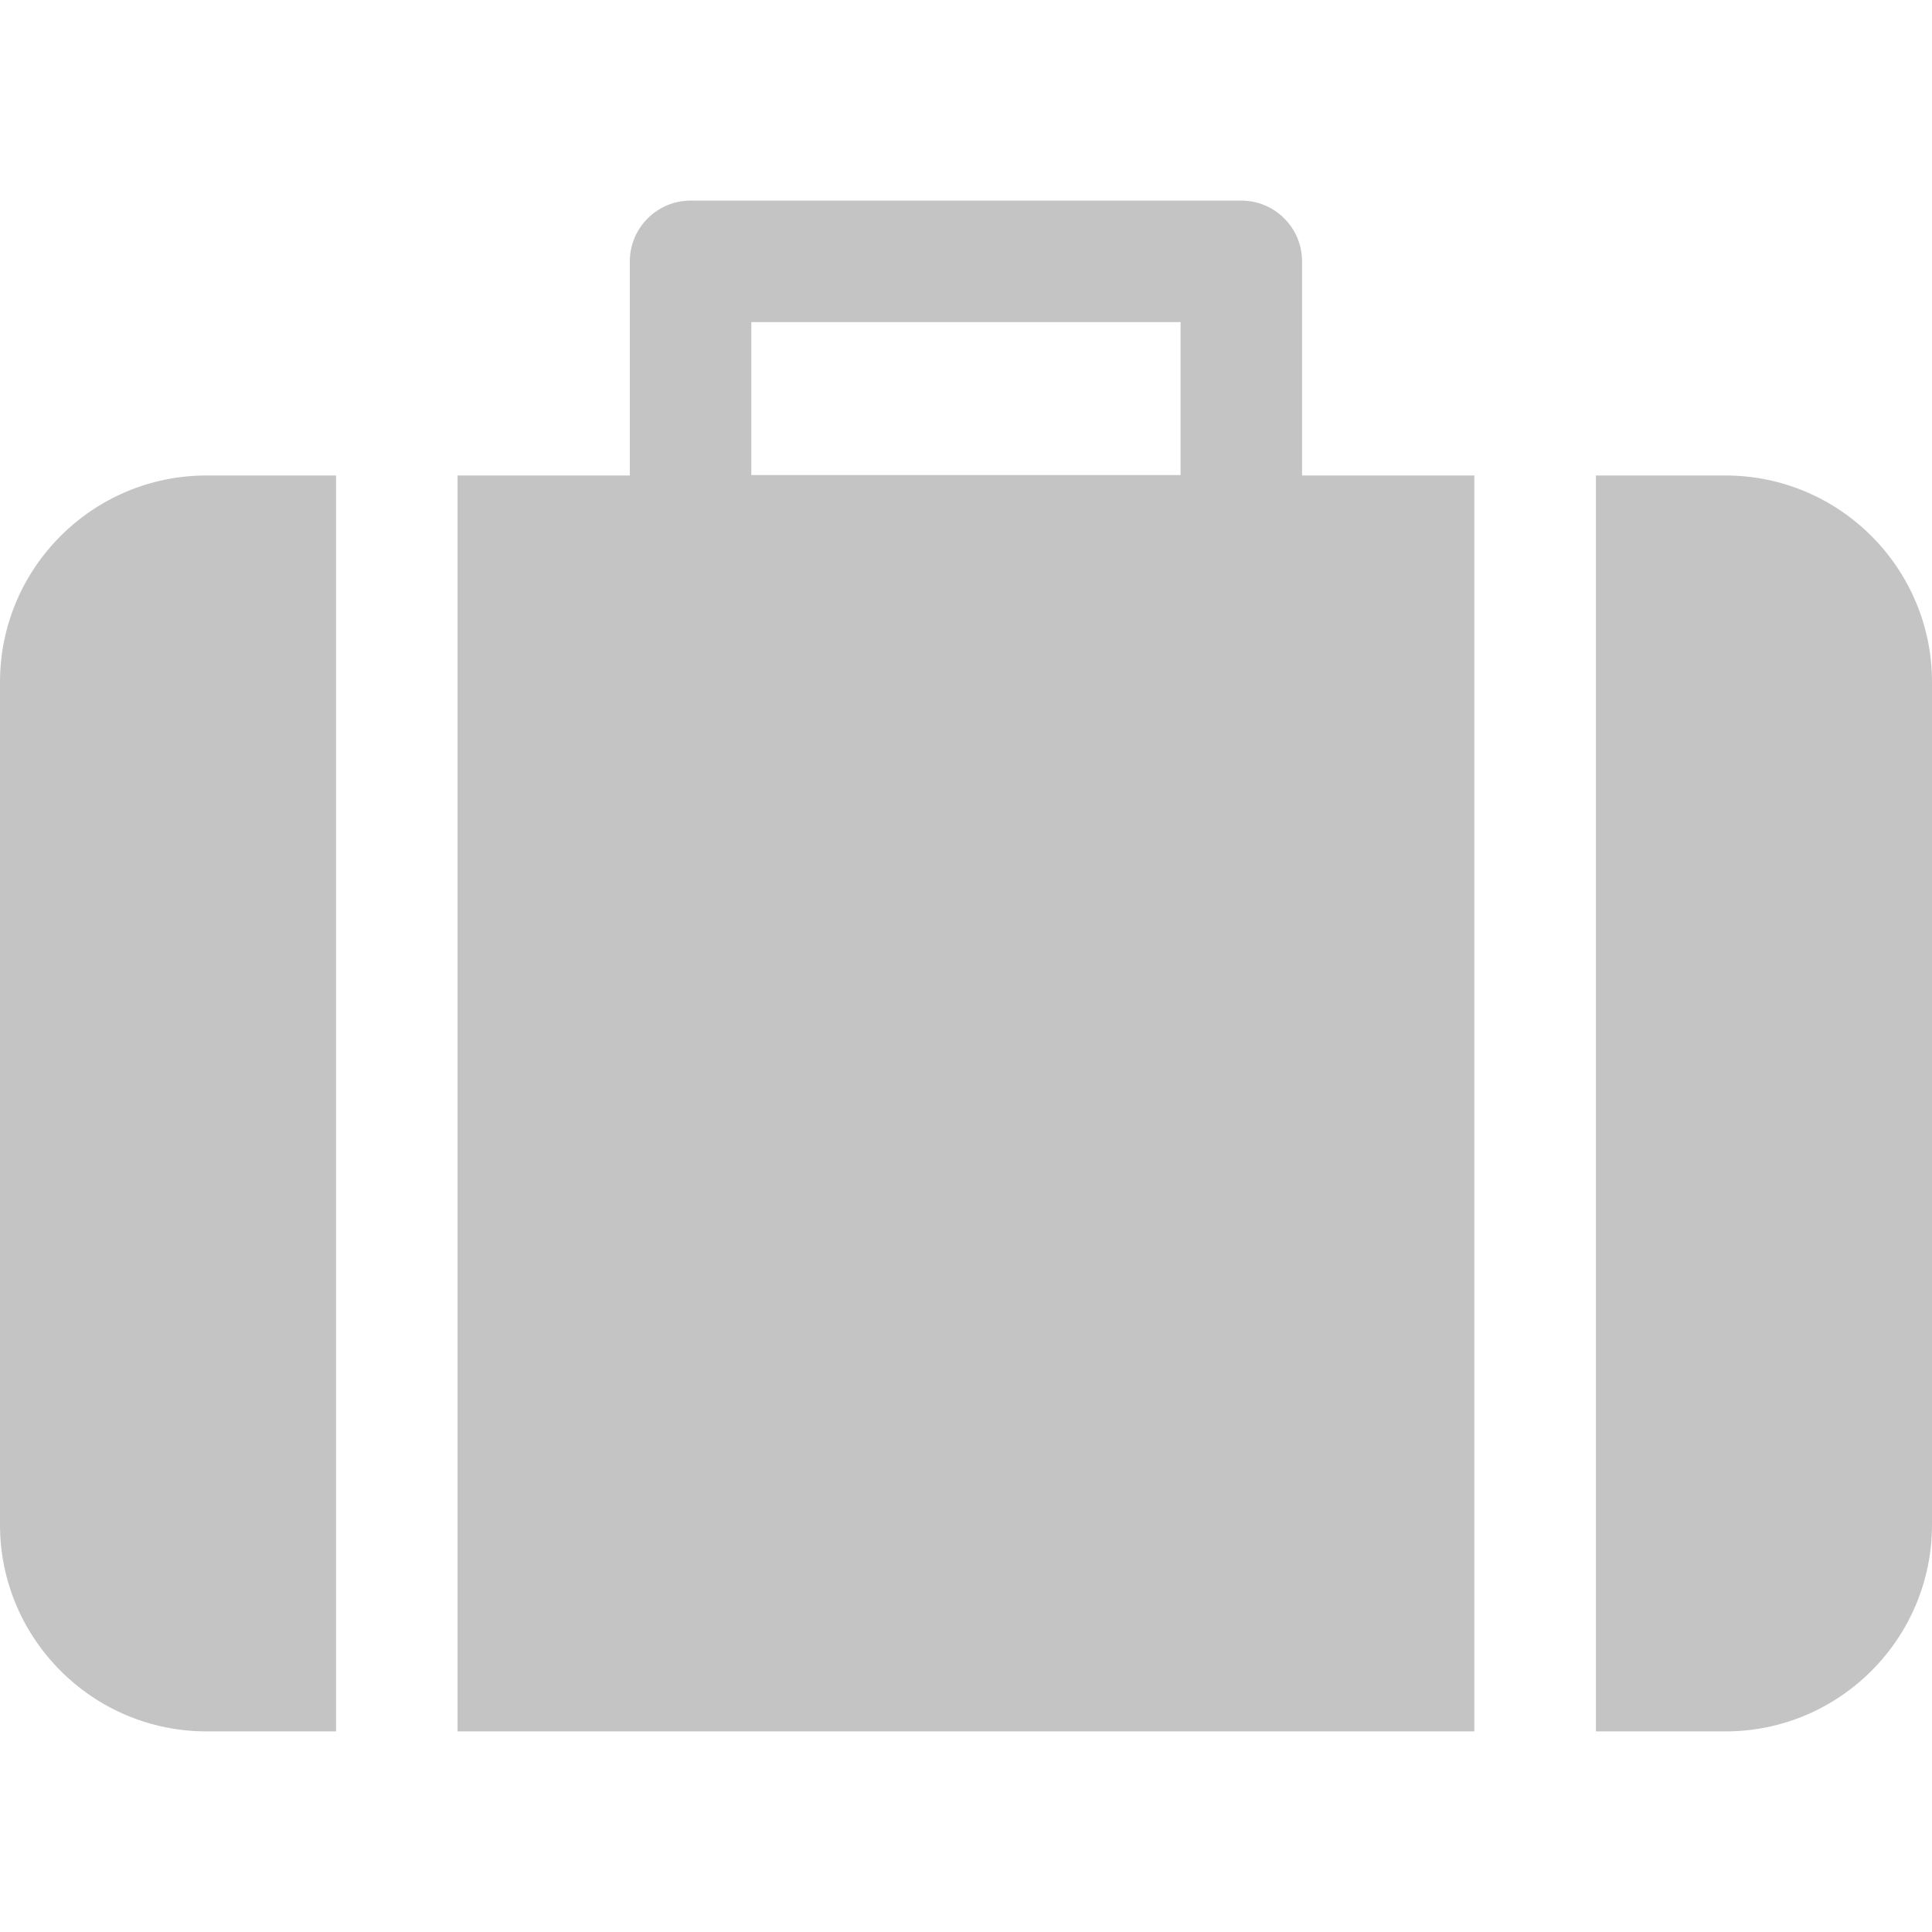 <svg width="18" height="18" viewBox="0 0 18 18" fill="none" xmlns="http://www.w3.org/2000/svg">
<path d="M12.131 4.43V2.435C12.131 2.123 11.878 1.869 11.565 1.869H6.434C6.122 1.869 5.868 2.123 5.868 2.435V4.43H4.263V16.131H13.736V4.43H12.131ZM10.999 4.426H7V3.001H10.999V4.426H10.999Z" fill="#C4C4C4"/>
<path d="M1.924 4.43C0.863 4.43 0 5.293 0 6.355V14.206C0 15.267 0.863 16.131 1.924 16.131H3.131V4.43H1.924Z" fill="#C4C4C4"/>
<path d="M16.076 4.43H14.869V16.131H16.076C17.137 16.131 18 15.268 18 14.206V6.355C18 5.293 17.137 4.43 16.076 4.43Z" fill="#C4C4C4"/>
</svg>
